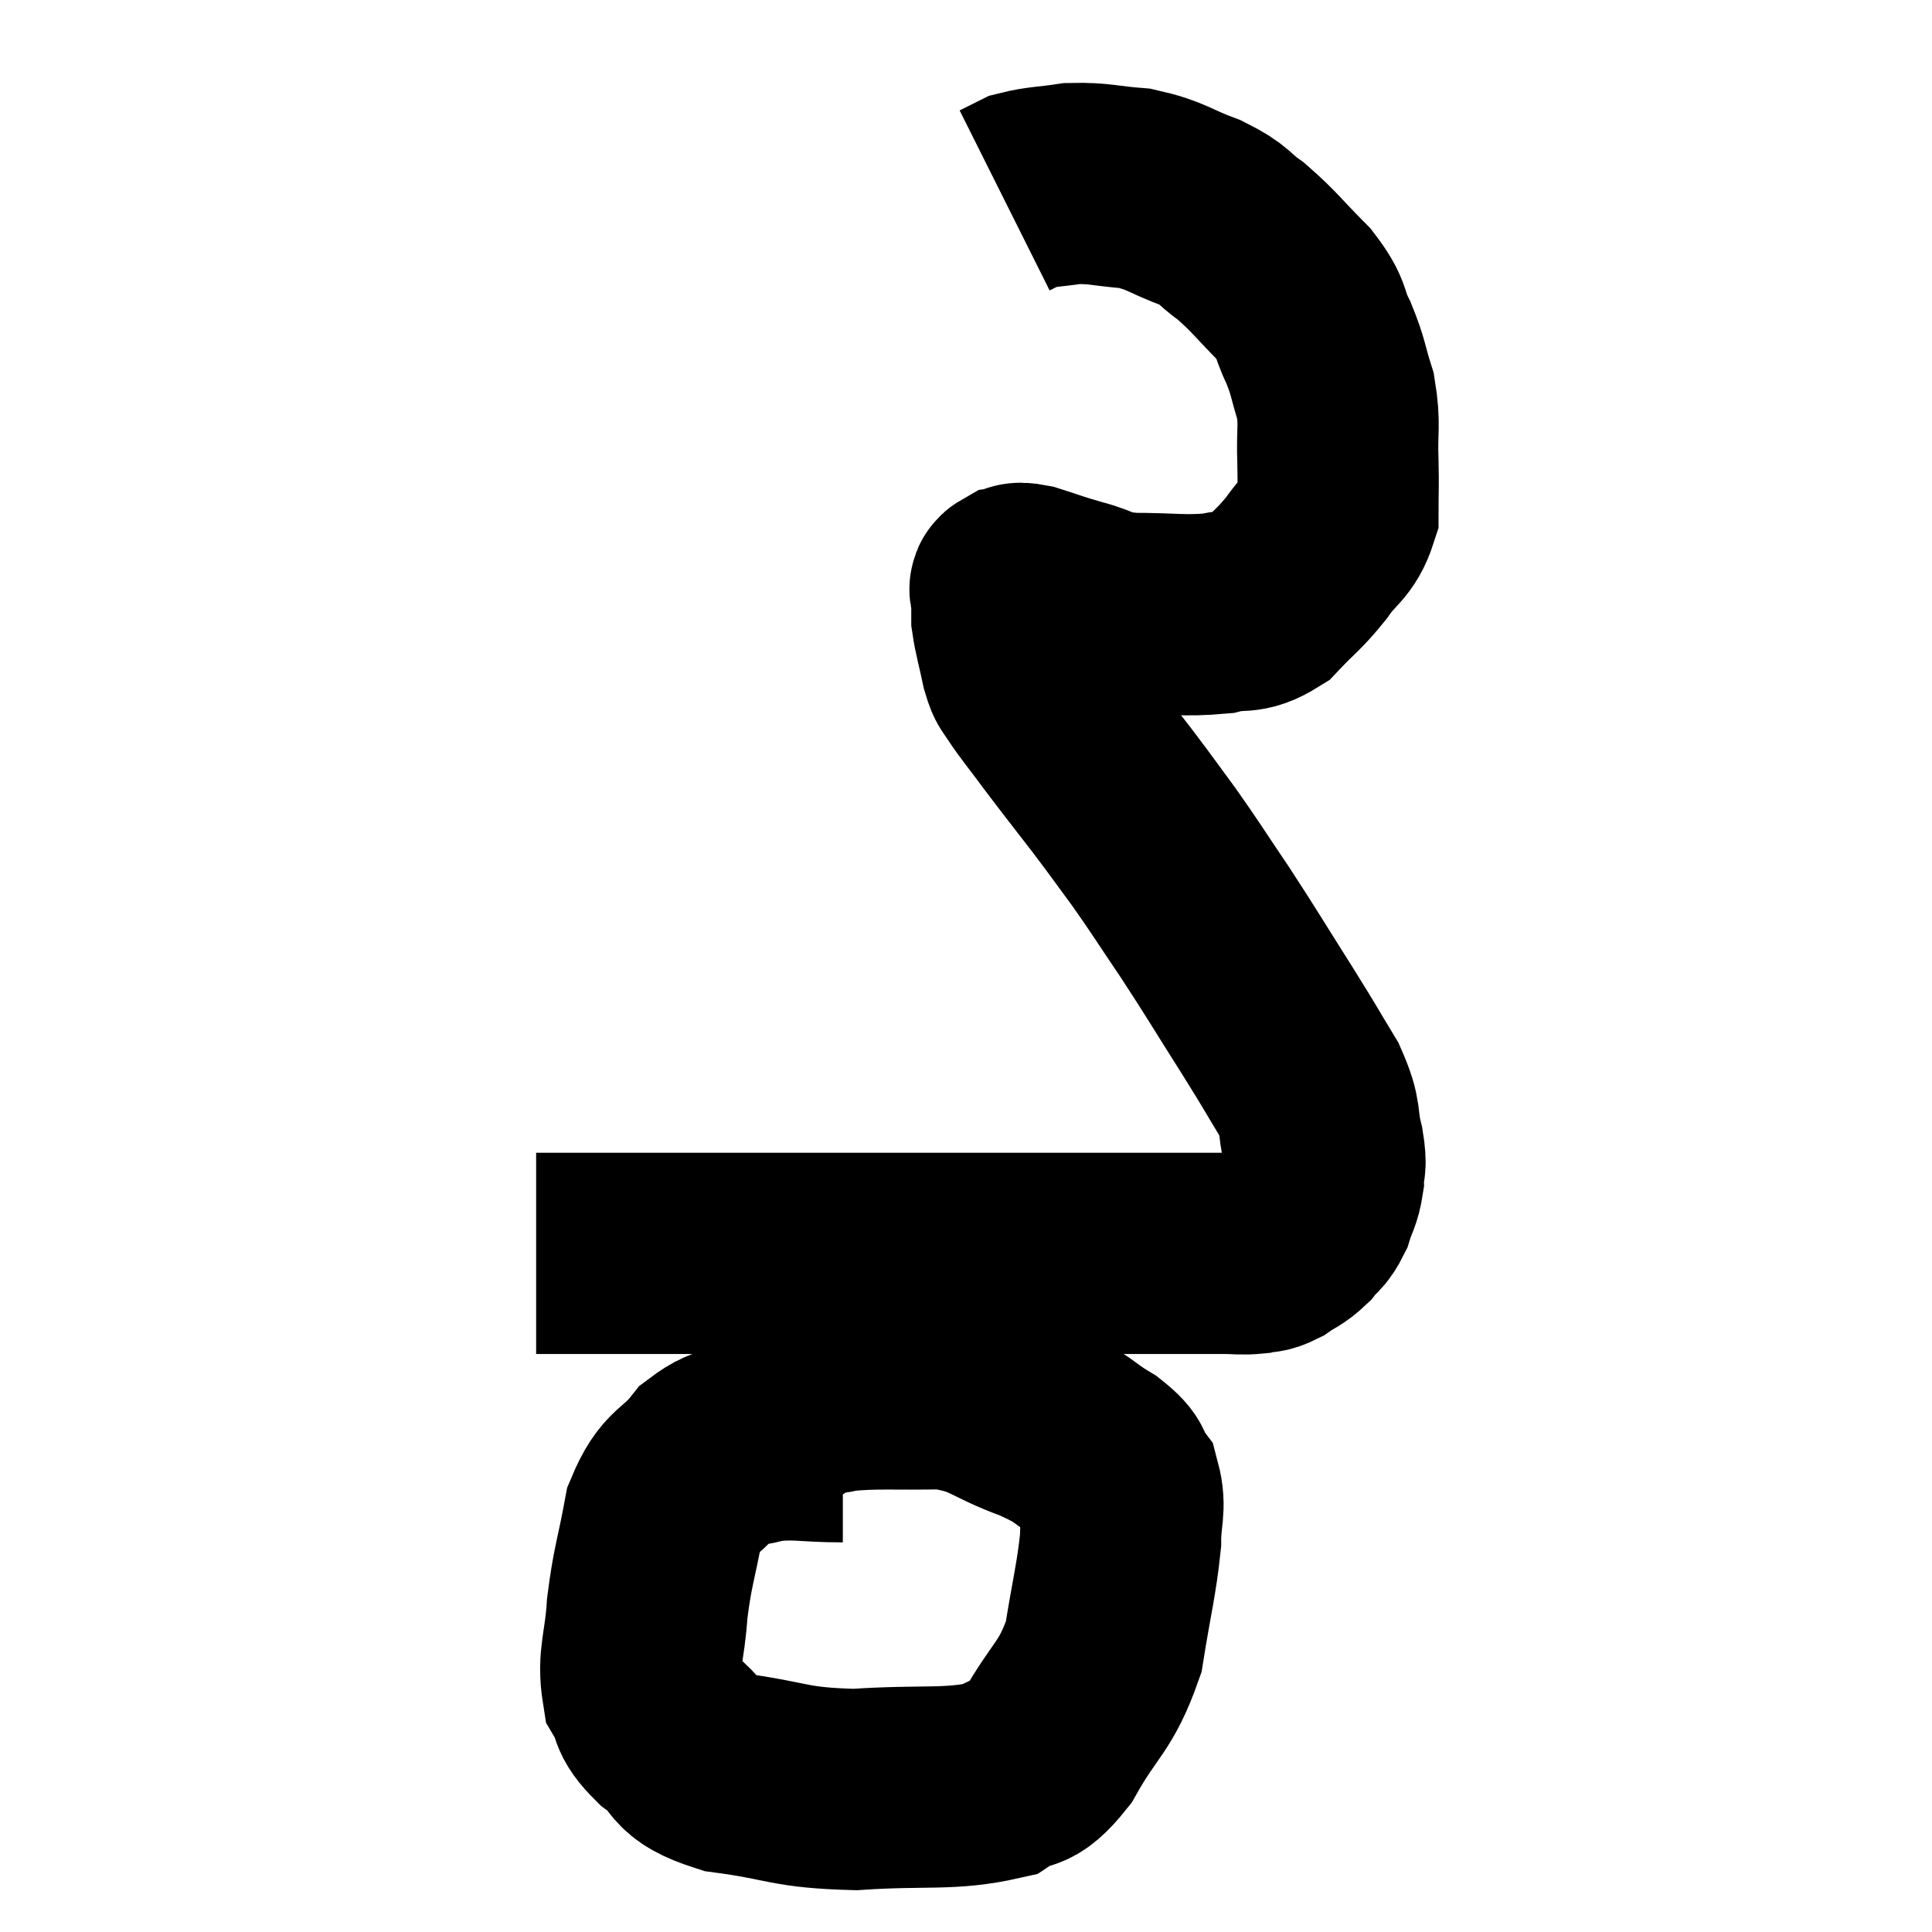 <svg width="48" height="48" viewBox="0 0 48 48" xmlns="http://www.w3.org/2000/svg"><path d="M 13.32 31.14 C 14.4 31.14, 13.245 31.14, 15.48 31.14 C 18.87 31.14, 19.395 31.14, 22.26 31.14 C 24.6 31.14, 25.365 31.14, 26.94 31.14 C 27.75 31.14, 27.93 31.14, 28.56 31.14 C 29.01 31.14, 28.995 31.14, 29.46 31.14 C 29.94 31.14, 30 31.14, 30.42 31.14 C 30.78 31.14, 30.84 31.17, 31.14 31.14 C 31.38 31.08, 31.35 31.155, 31.62 31.02 C 31.92 30.81, 31.965 30.84, 32.22 30.6 C 32.43 30.33, 32.475 30.39, 32.64 30.06 C 32.76 29.67, 32.82 29.67, 32.88 29.28 C 32.88 28.89, 32.97 29.055, 32.88 28.5 C 32.7 27.78, 32.865 27.84, 32.52 27.06 C 32.01 26.22, 32.145 26.415, 31.5 25.38 C 30.72 24.15, 30.645 24, 29.94 22.92 C 29.31 21.99, 29.25 21.87, 28.68 21.06 C 28.17 20.37, 28.215 20.415, 27.66 19.68 C 27.06 18.9, 26.97 18.795, 26.46 18.12 C 26.04 17.55, 25.89 17.385, 25.62 16.98 C 25.5 16.74, 25.5 16.905, 25.38 16.5 C 25.26 15.93, 25.2 15.765, 25.14 15.36 C 25.14 15.12, 25.14 15.03, 25.14 14.88 C 25.14 14.82, 25.14 14.835, 25.14 14.76 C 25.14 14.67, 25.035 14.64, 25.14 14.58 C 25.35 14.55, 25.17 14.445, 25.56 14.52 C 26.13 14.7, 26.07 14.7, 26.7 14.88 C 27.39 15.06, 27.195 15.15, 28.08 15.24 C 29.16 15.24, 29.4 15.315, 30.24 15.24 C 30.84 15.09, 30.885 15.285, 31.44 14.94 C 31.95 14.4, 32.01 14.415, 32.46 13.86 C 32.85 13.29, 33.045 13.32, 33.24 12.72 C 33.24 12.09, 33.255 12.18, 33.24 11.46 C 33.21 10.65, 33.3 10.575, 33.18 9.84 C 32.97 9.18, 33.015 9.15, 32.76 8.52 C 32.46 7.92, 32.64 7.95, 32.16 7.32 C 31.5 6.66, 31.425 6.51, 30.84 6 C 30.33 5.64, 30.48 5.61, 29.82 5.28 C 29.01 4.98, 28.995 4.86, 28.2 4.68 C 27.42 4.62, 27.33 4.545, 26.64 4.56 C 26.04 4.65, 25.86 4.635, 25.44 4.74 C 25.2 4.86, 25.08 4.92, 24.96 4.98 L 24.96 4.98" fill="none" stroke="black" stroke-width="5"></path><path d="M 20.94 35.82 C 19.95 35.82, 19.785 35.715, 18.96 35.82 C 18.3 36.03, 18.255 35.775, 17.64 36.24 C 17.07 36.96, 16.89 36.75, 16.5 37.68 C 16.29 38.82, 16.215 38.895, 16.08 39.96 C 16.02 40.95, 15.84 41.19, 15.96 41.94 C 16.26 42.45, 16.035 42.435, 16.56 42.96 C 17.31 43.5, 16.89 43.665, 18.06 44.04 C 19.65 44.25, 19.56 44.415, 21.24 44.46 C 23.01 44.34, 23.58 44.49, 24.78 44.22 C 25.41 43.8, 25.38 44.205, 26.04 43.38 C 26.73 42.15, 26.97 42.195, 27.42 40.92 C 27.63 39.6, 27.735 39.27, 27.84 38.28 C 27.84 37.62, 27.975 37.47, 27.84 36.96 C 27.57 36.6, 27.81 36.645, 27.3 36.24 C 26.55 35.79, 26.76 35.775, 25.8 35.34 C 24.63 34.92, 24.69 34.695, 23.46 34.5 C 22.17 34.53, 21.795 34.47, 20.88 34.56 C 20.34 34.71, 20.46 34.485, 19.8 34.86 C 19.02 35.46, 18.72 35.625, 18.24 36.06 C 18.06 36.33, 17.97 36.465, 17.88 36.6 L 17.88 36.6" fill="none" stroke="black" stroke-width="5"></path></svg>